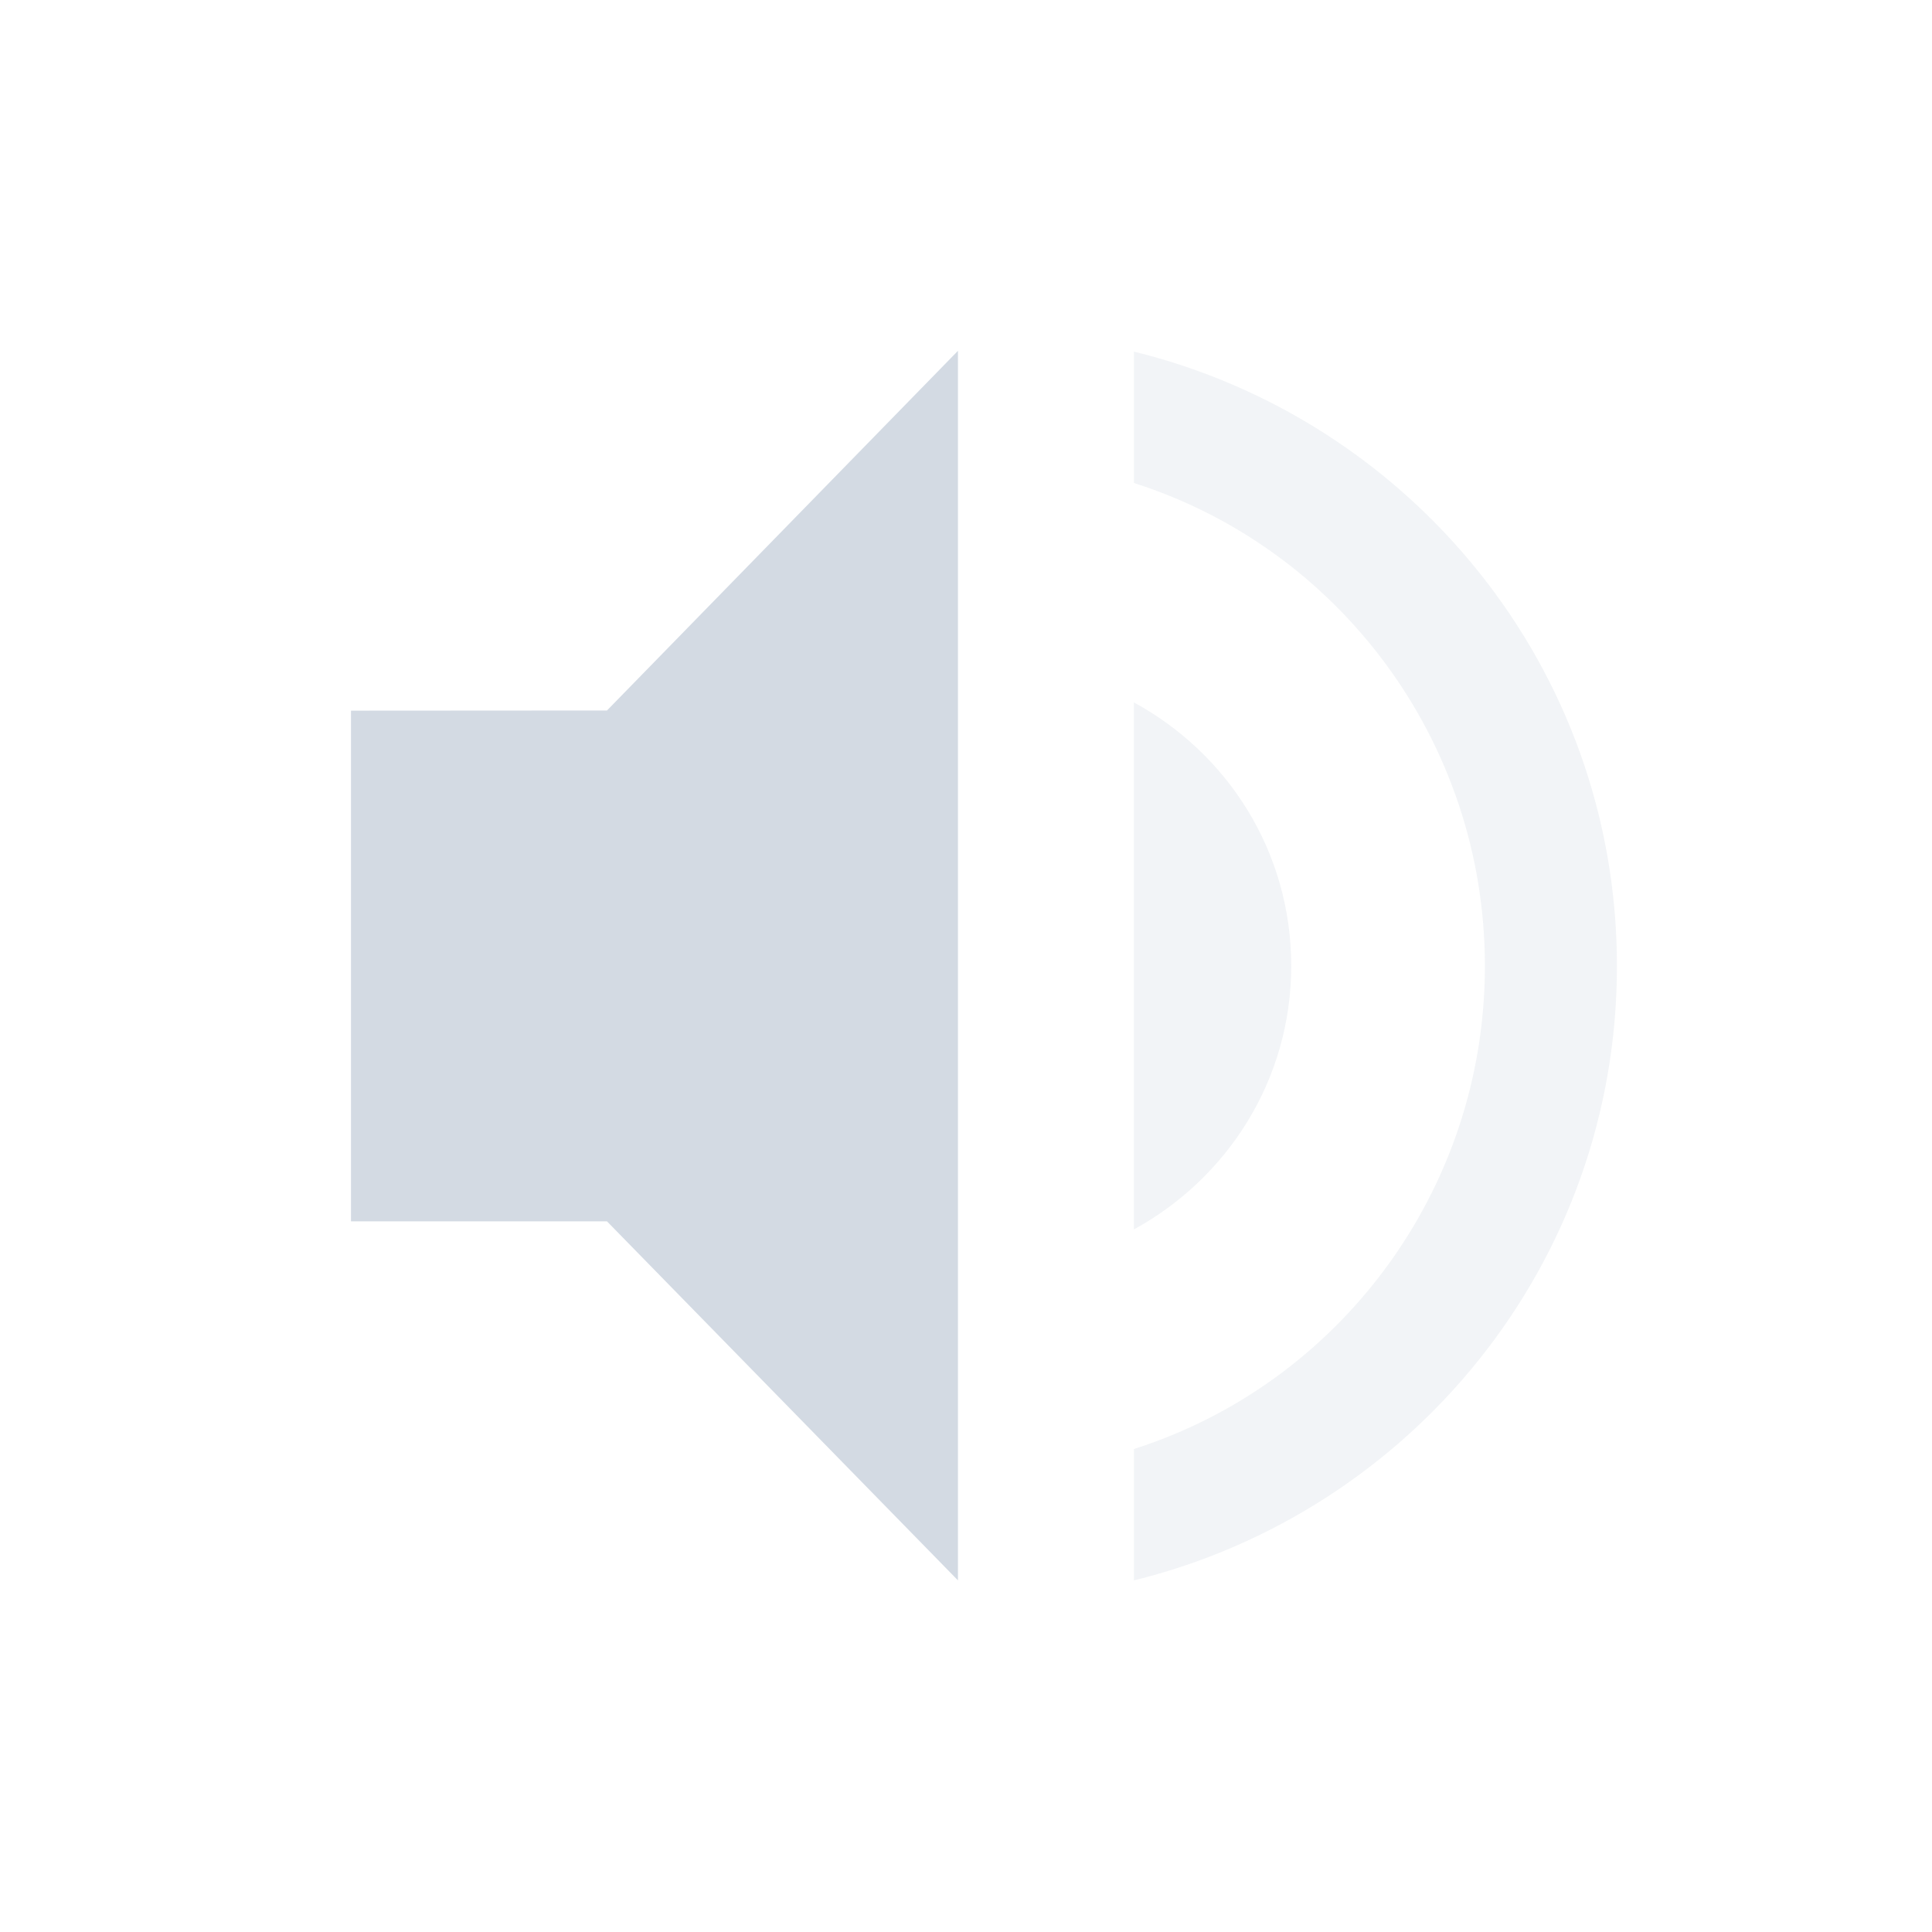 <svg height="12pt" viewBox="0 0 12 12" width="12pt" xmlns="http://www.w3.org/2000/svg" xmlns:xlink="http://www.w3.org/1999/xlink"><filter id="a" height="100%" width="100%" x="0%" y="0%"><feColorMatrix in="SourceGraphic" type="matrix" values="0 0 0 0 1 0 0 0 0 1 0 0 0 0 1 0 0 0 1 0"/></filter><mask id="b"><g filter="url(#a)"><path d="m0 0h12v12h-12z" fill-opacity=".302"/></g></mask><clipPath id="c"><path d="m0 0h12v12h-12z"/></clipPath><mask id="d"><g filter="url(#a)"><path d="m0 0h12v12h-12z" fill-opacity=".302"/></g></mask><clipPath id="e"><path d="m0 0h12v12h-12z"/></clipPath><path d="m2.18 4.414v3.172h1.59l2.18 2.23v-7.637l-2.18 2.234zm0 0" fill="#d3dae3"/><g clip-path="url(#c)" mask="url(#b)"><path d="m7.043 2.184v.816c1.266.402 2.18 1.598 2.18 3s-.914 2.598-2.18 3v .816c1.715-.422 3-1.961 3-3.816s-1.285-3.395-3-3.816zm0 0" fill="#d3dae3"/></g><g clip-path="url(#e)" mask="url(#d)"><path d="m8.02 6c0-.711-.395-1.32-.977-1.637v3.273c.578-.316.977-.926.977-1.637zm0 0" fill="#d3dae3"/></g></svg>